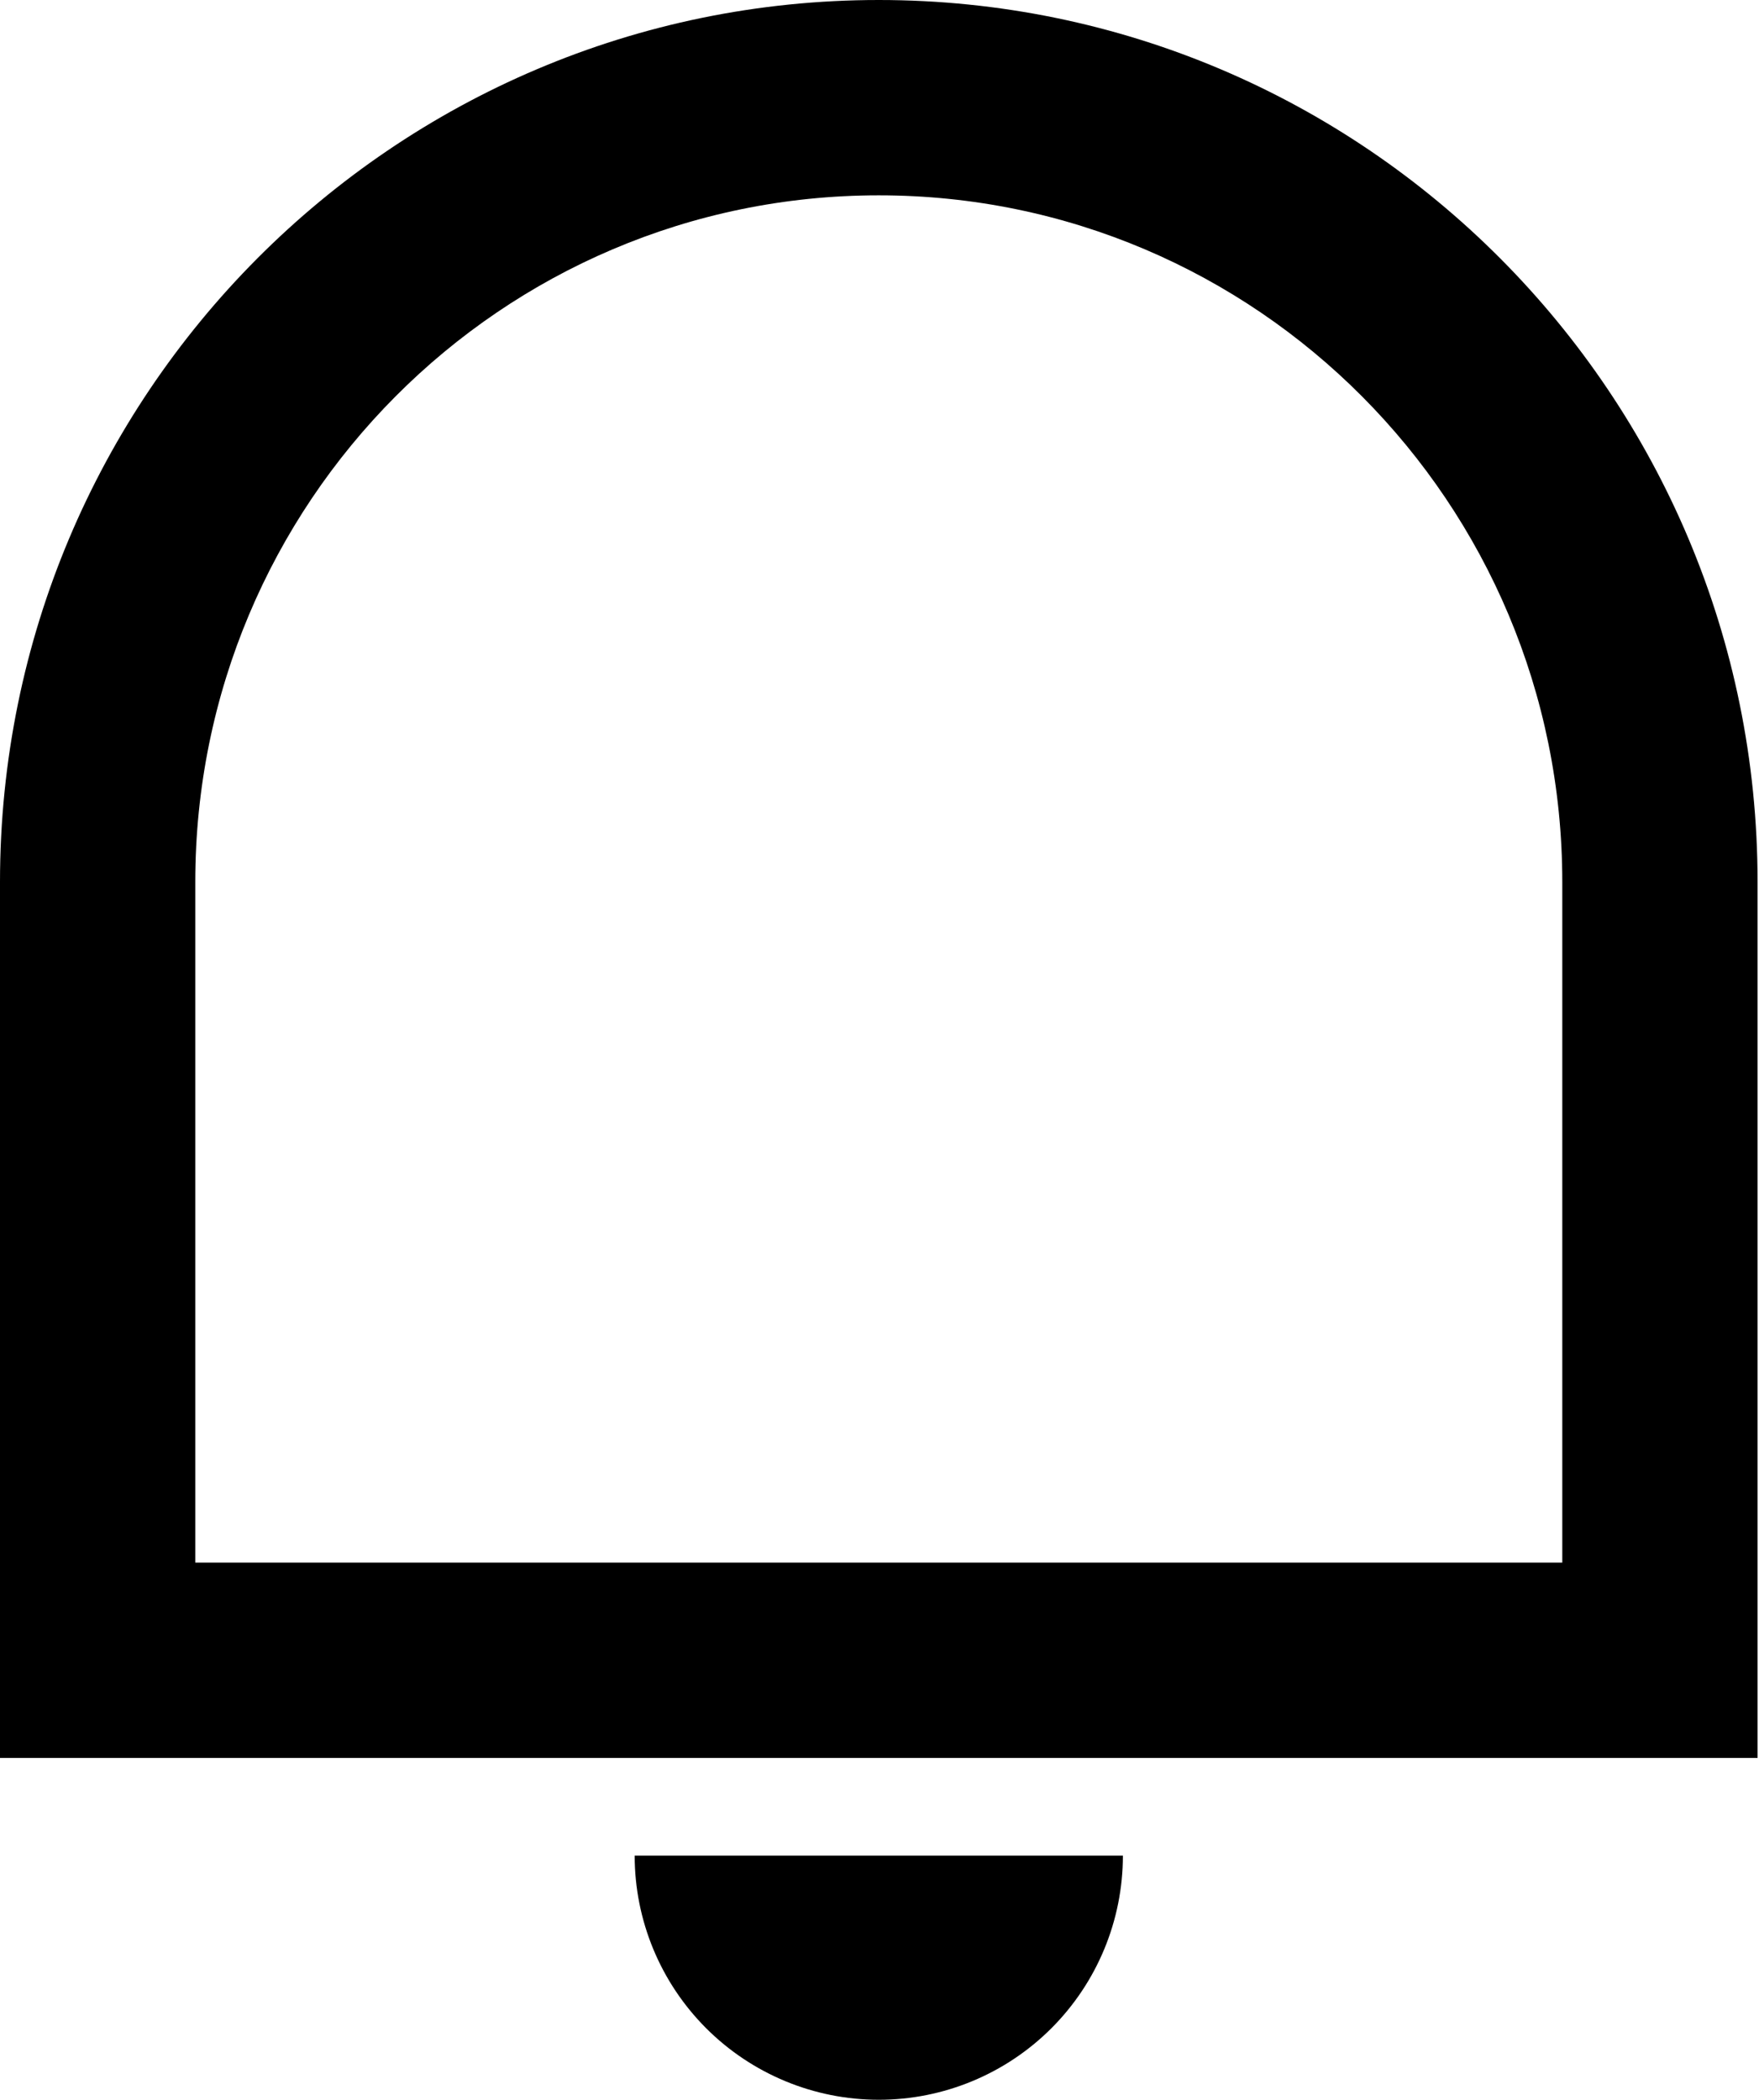 <svg width="429" height="512" viewBox="0 0 429 512" fill="none" xmlns="http://www.w3.org/2000/svg">
<path d="M47.628 381.023H381.023V215.064C381.023 122.594 306.39 47.628 214.325 47.628C122.261 47.628 47.628 122.594 47.628 215.064V381.023ZM214.325 0C332.681 0 428.651 96.28 428.651 215.064V428.651H0V215.064C0 96.28 95.97 0 214.325 0ZM154.79 452.465H273.86C273.86 468.254 267.587 483.397 256.423 494.563C245.257 505.727 230.114 512 214.325 512C198.536 512 183.392 505.727 172.227 494.563C161.062 483.397 154.79 468.254 154.79 452.465H154.79Z" fill="black"/>
</svg>
